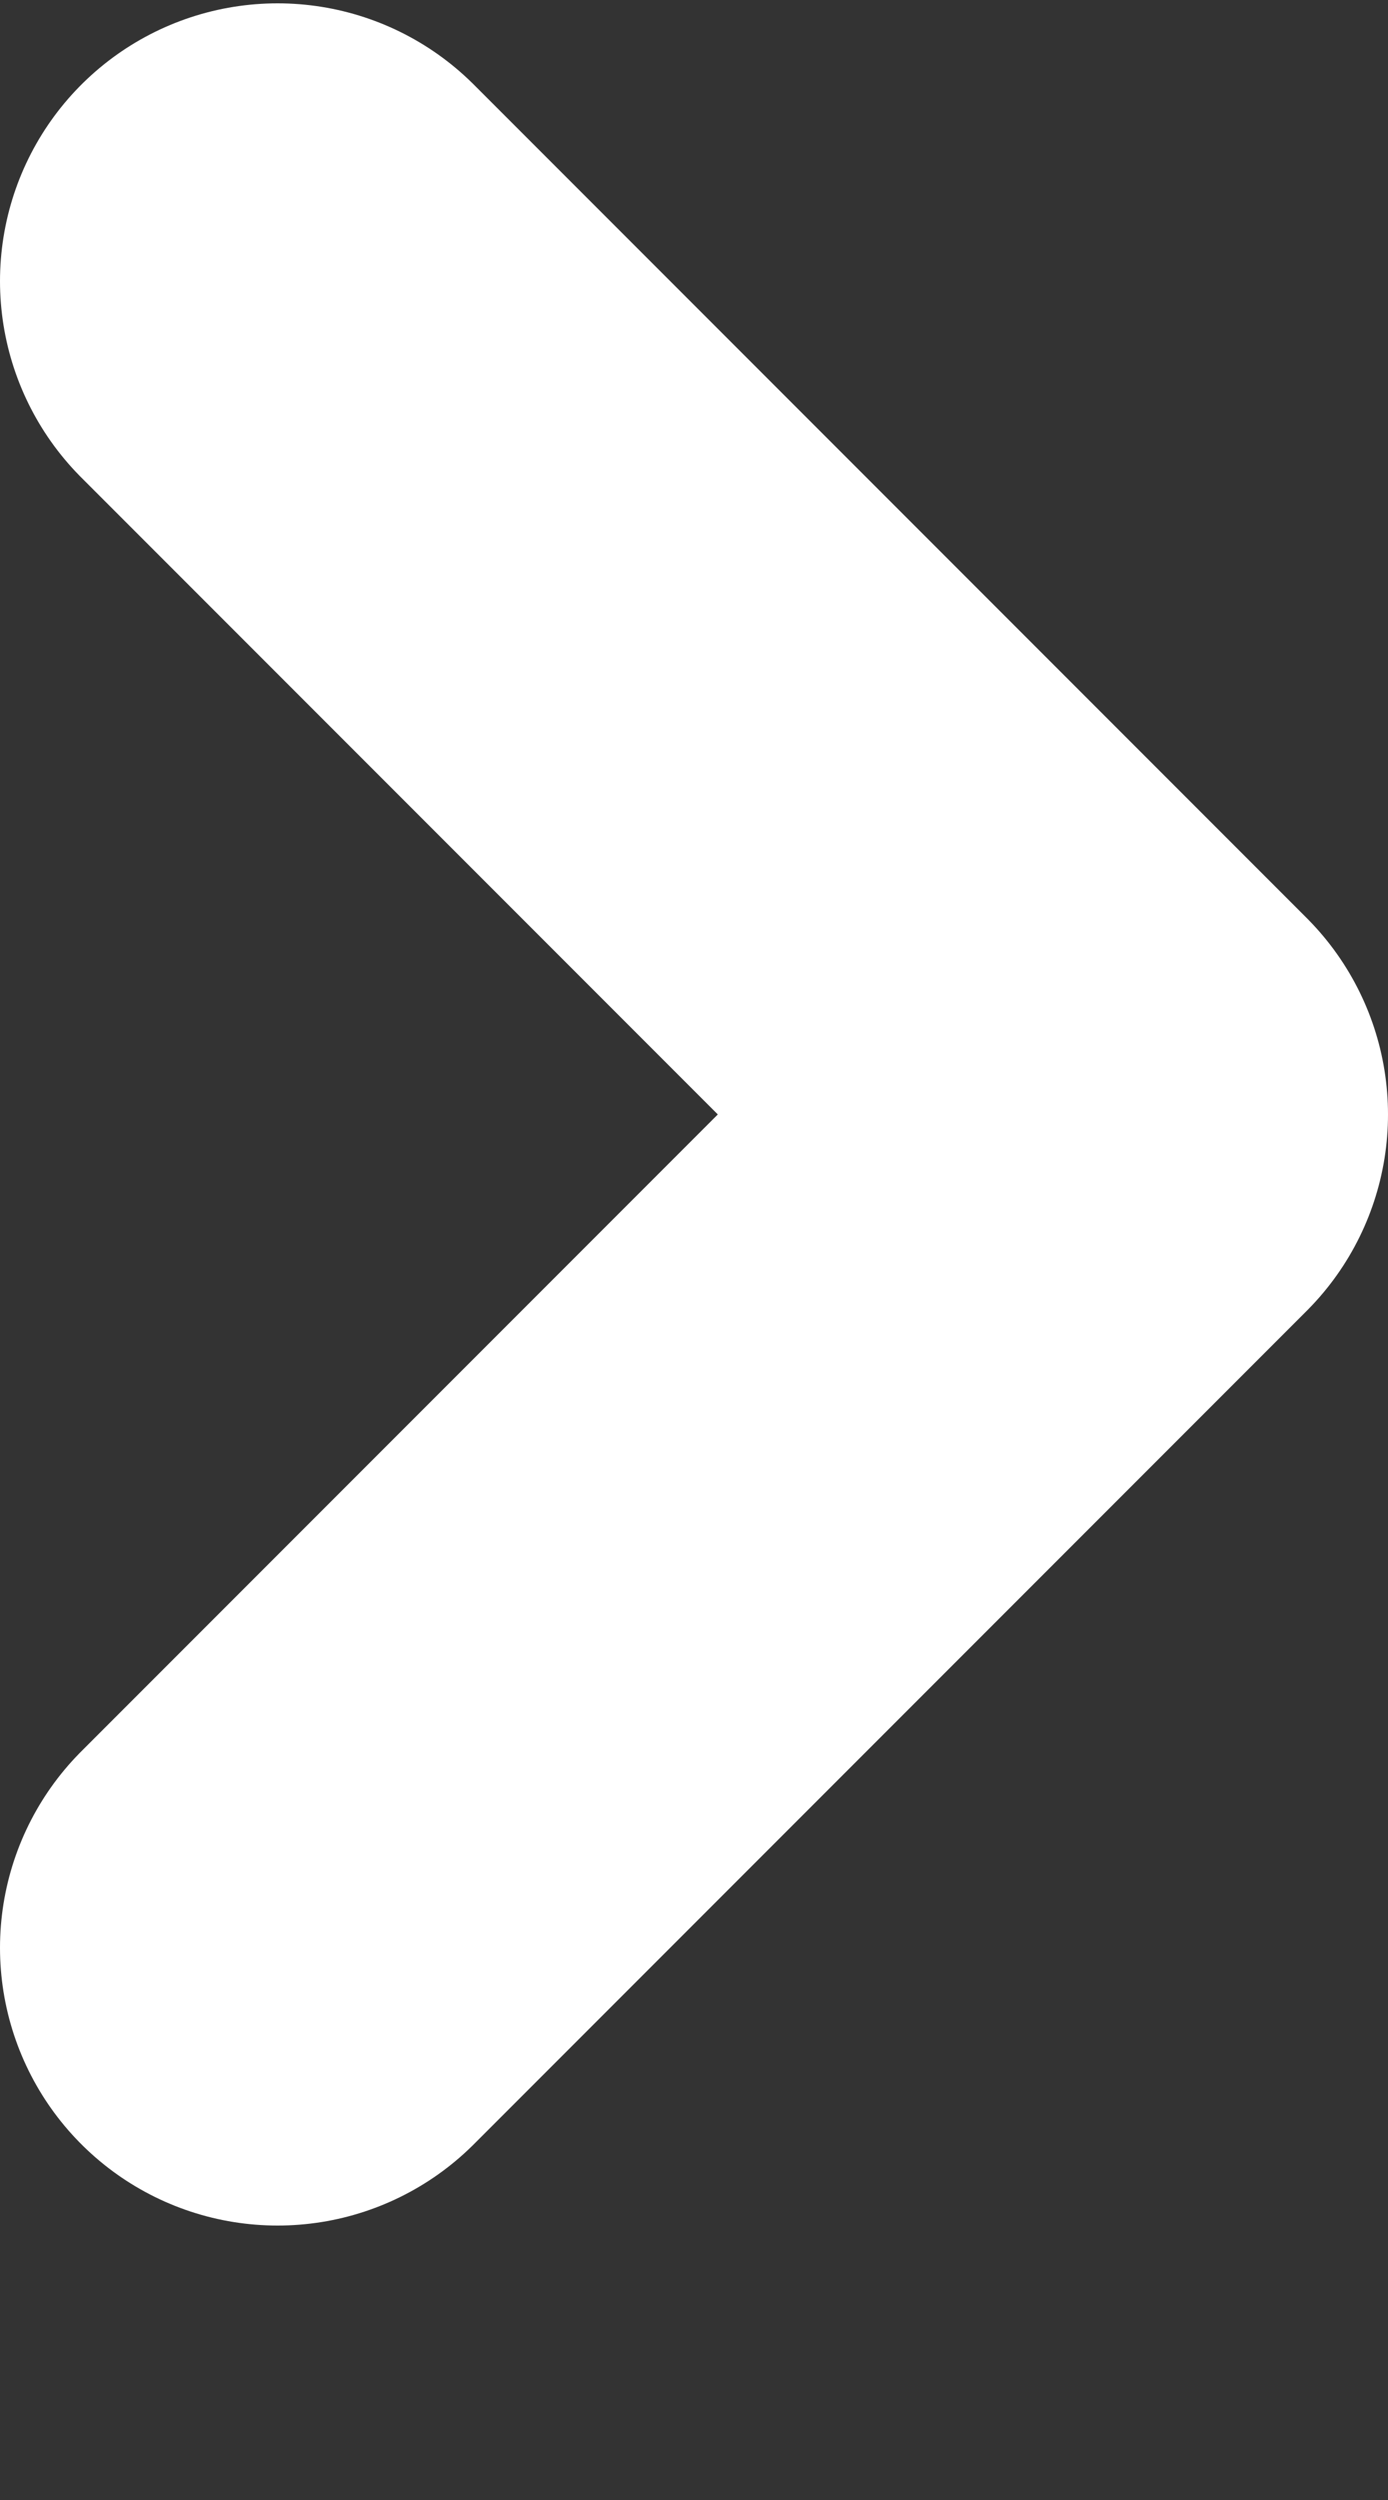 <svg width="5" height="9" viewBox="0 0 5 9" fill="none" xmlns="http://www.w3.org/2000/svg">
<rect x="0" y="0" width="5" height="9" fill="#333333" stroke="none"/>
<path d="M1 1.012L4 4.012L1 7.012" stroke="#fff" stroke-width="2" stroke-linecap="round" stroke-linejoin="round"/>
</svg>
